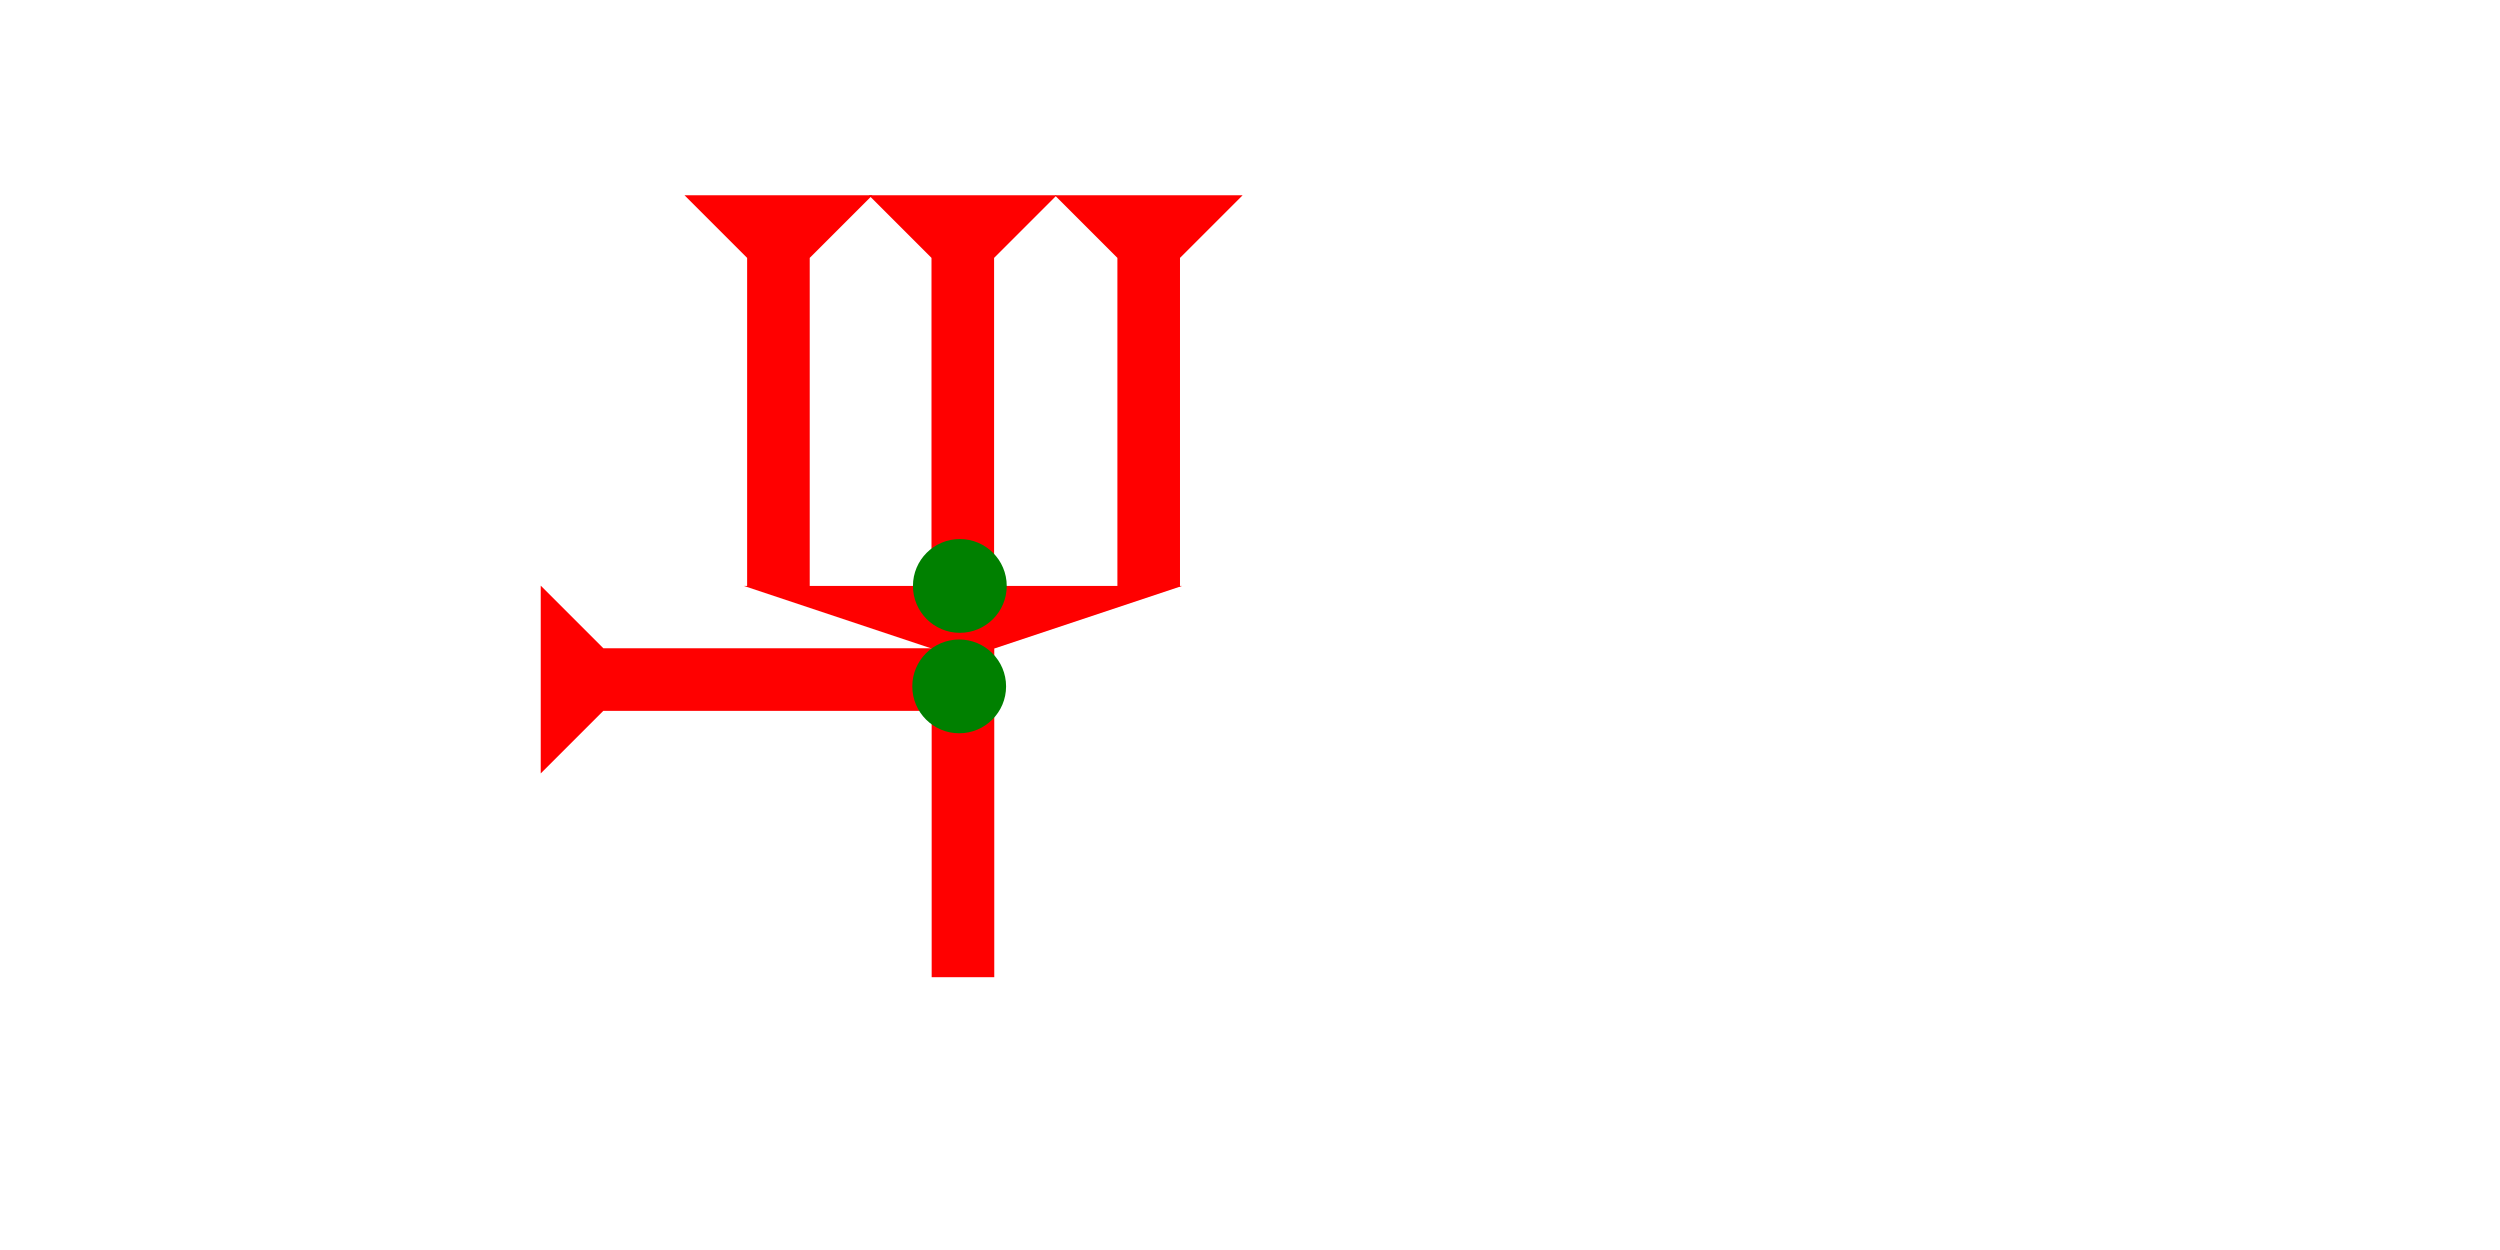 <?xml version="1.0" encoding="UTF-8" standalone="no"?>
<svg
   xmlns:dc="http://purl.org/dc/elements/1.1/"
   xmlns:cc="http://creativecommons.org/ns#"
   xmlns:rdf="http://www.w3.org/1999/02/22-rdf-syntax-ns#"
   xmlns:svg="http://www.w3.org/2000/svg"
   xmlns="http://www.w3.org/2000/svg"
   width="160"
   height="80"
   viewBox="0 0 42.333 21.167"
   version="1.1"
   id="svg8">
  <defs
     id="defs2" />
  <g
     id="layer1">
    <g
       id="g857"
       transform="matrix(0.265,0,0,0.265,12.596,9.922)">
      <title
         id="title853">Down Vertical Mark, DV</title>
      <polygon
         points="28,0 16,4 16,25 12,25 12,4 0,0 "
         style="fill:#ff0000"
         id="polygon855" />
    </g>
    <g
       id="g888"
       transform="matrix(0.265,0,0,0.265,17.861,3.307)">
      <title
         id="title884">Down Vertical Mark, DV</title>
      <polygon
         points="4,25 4,4 0,0 12,0 8,4 8,25 "
         style="fill:#ff0000"
         id="polygon886" />
    </g>
    <g
       id="g905"
       transform="matrix(0.265,0,0,0.265,14.713,3.307)">
      <title
         id="title901">Down Vertical Mark, DV</title>
      <polygon
         points="4,25 4,4 0,0 12,0 8,4 8,25 "
         style="fill:#ff0000"
         id="polygon903" />
    </g>
    <g
       id="g911"
       transform="matrix(0.265,0,0,0.265,11.591,3.307)">
      <title
         id="title907">Down Vertical Mark, DV</title>
      <polygon
         points="8,4 8,25 4,25 4,4 0,0 12,0 "
         style="fill:#ff0000"
         id="polygon909" />
    </g>
    <g
       id="g931"
       transform="matrix(0,-0.265,0.265,0,9.156,13.097)">
      <title
         id="title927">Right Horizontal Mark, RH</title>
      <polygon
         points="8,25 4,25 4,4 0,0 12,0 8,4 "
         style="fill:#ff0000"
         id="polygon929" />
    </g>
    <circle
       style="fill:#008000;fill-rule:evenodd;stroke-width:0.265"
       id="path839"
       cx="16.242"
       cy="11.623"
       r="0.794">
      <title
         id="title962">Right 2 Touch Connector, R2Y</title>
    </circle>
    <circle
       style="fill:#008000;fill-rule:evenodd;stroke-width:0.265"
       id="circle960"
       cx="16.253"
       cy="9.922"
       r="0.794">
      <title
         id="title964">Vertical 2 Touch Connector, V2T</title>
    </circle>
  </g>
</svg>
